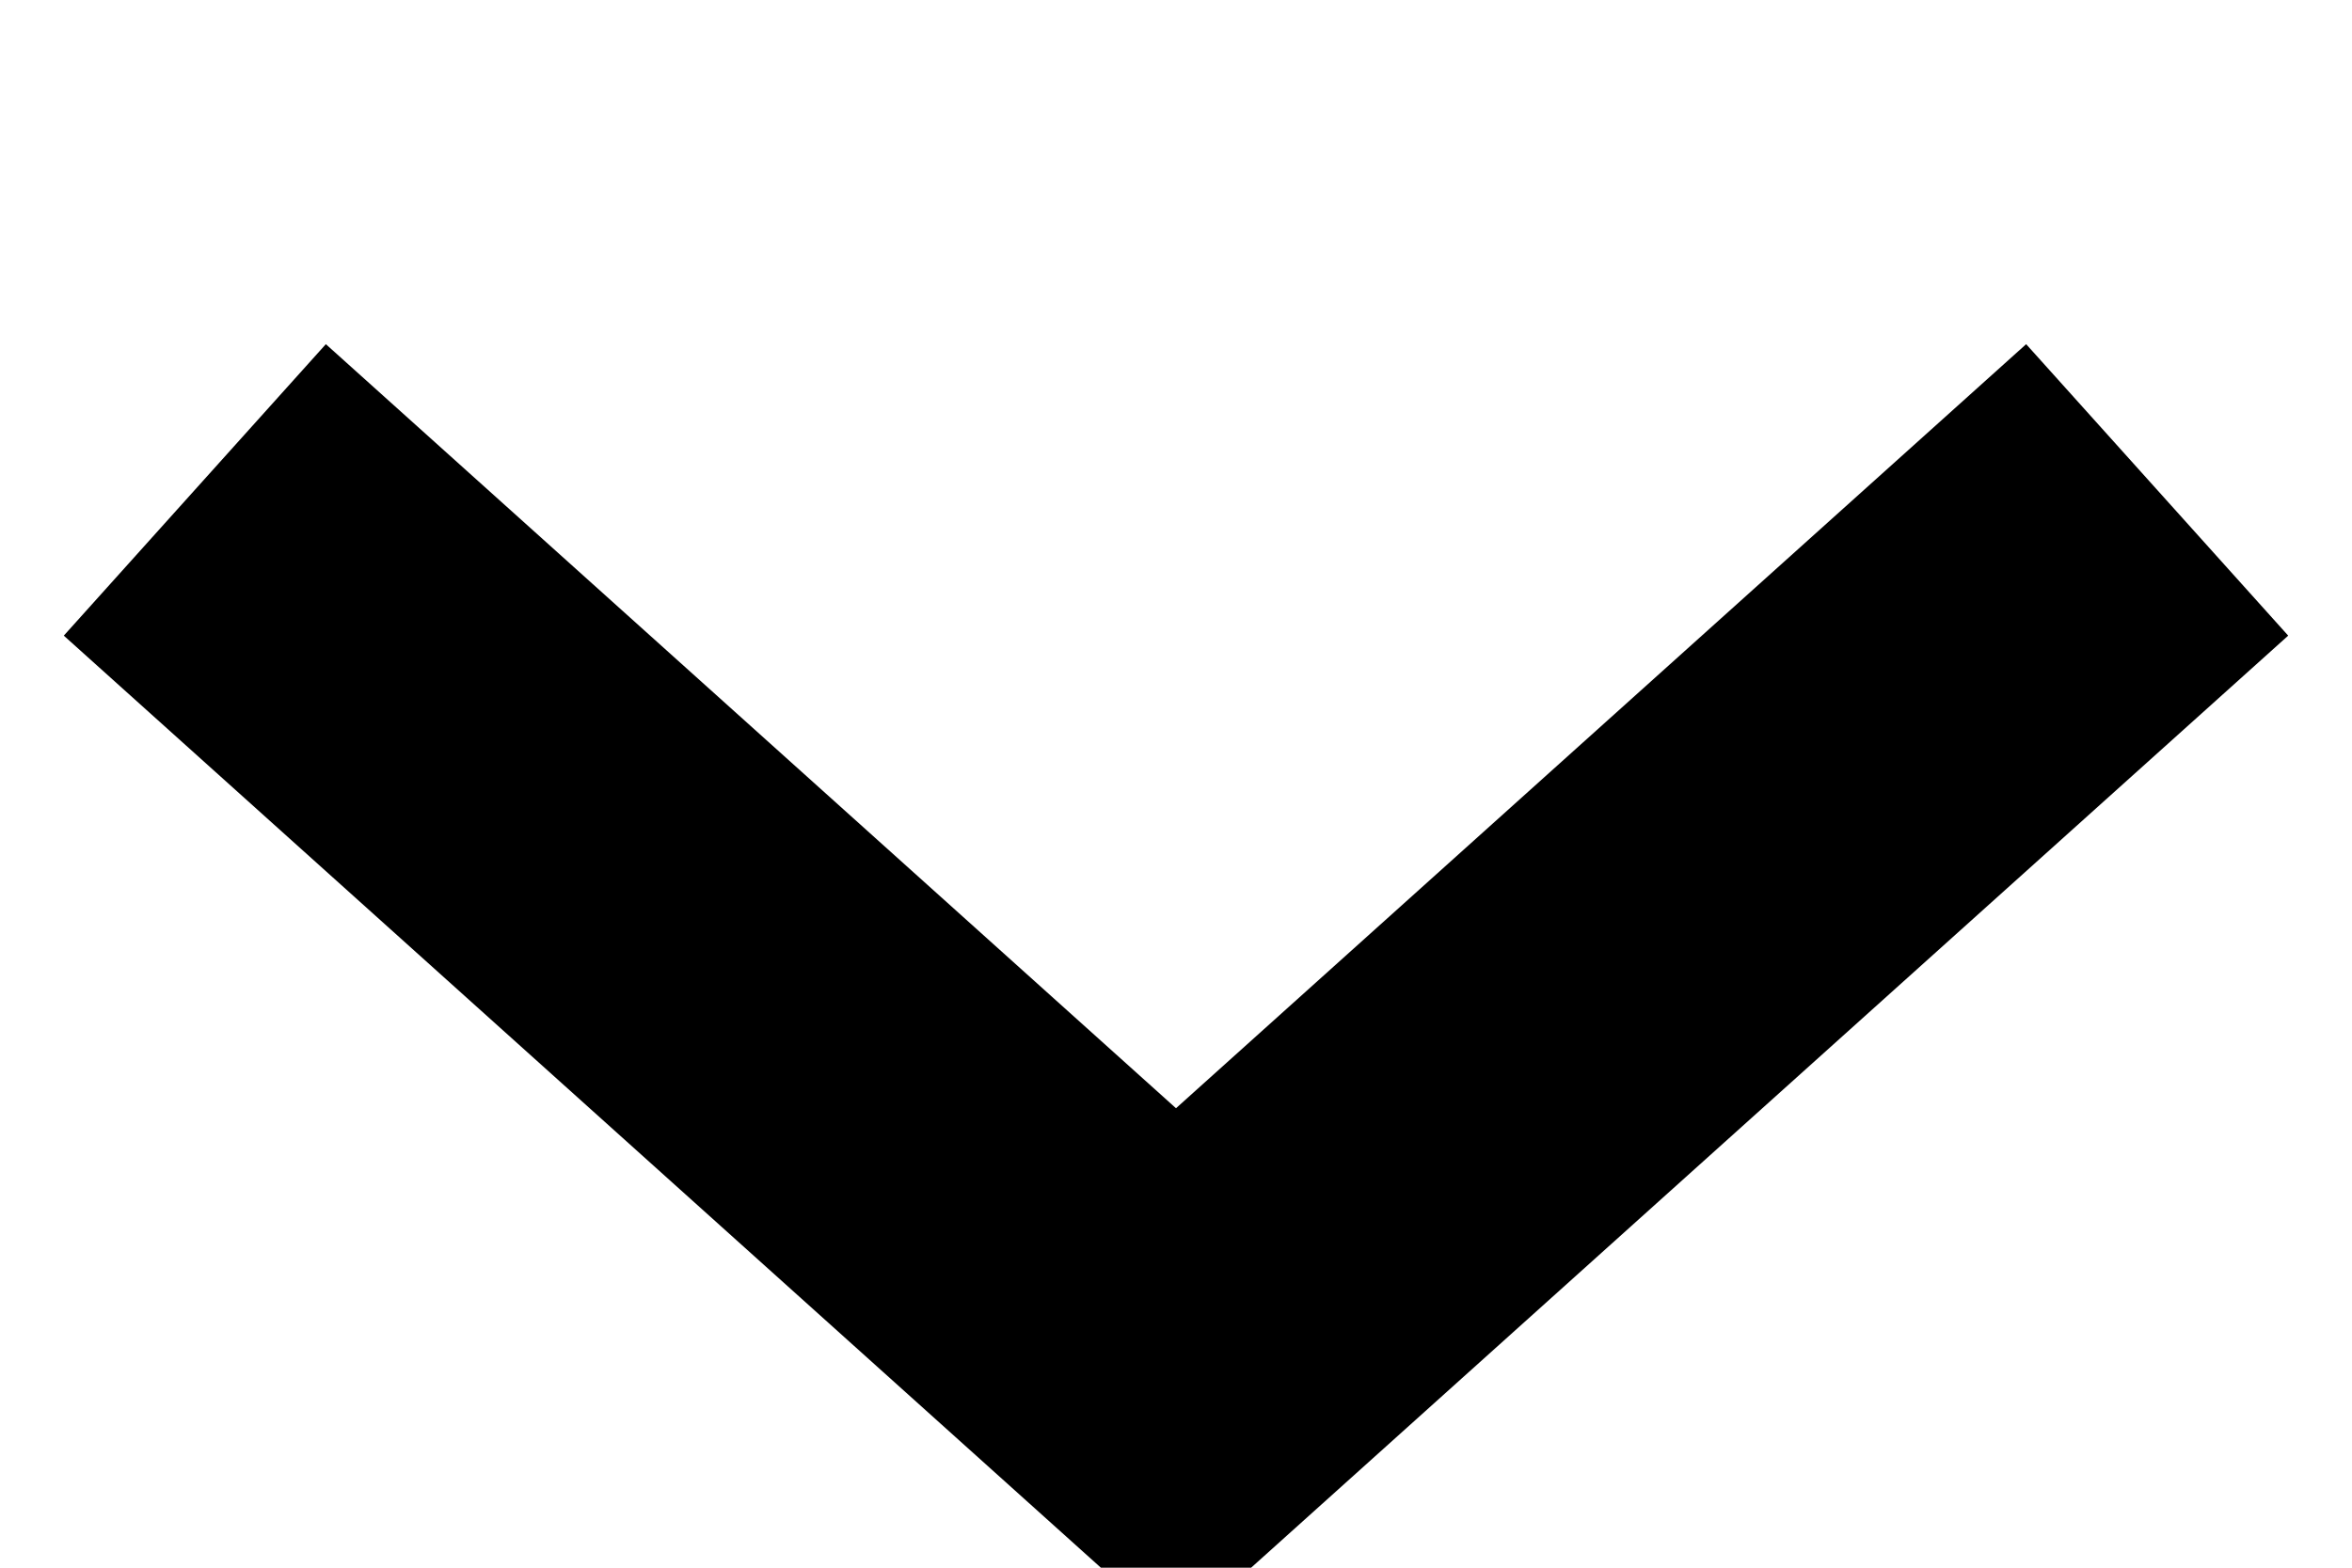 <svg xmlns="http://www.w3.org/2000/svg" viewBox="0 0 12 8">
    <defs>
      <style>
        .clsdd-1 {
          fill: none;
          stroke: #000000;
          stroke-width: 2px;
          fill-rule: evenodd;
        }
      </style>
    </defs>
    <path id="icon:_arrow" data-name="icon: arrow" class="clsdd-1" d="M280.006,433.5l-5.006,4.5-5.006-4.5" transform="translate(-269 -431)"/>
</svg>